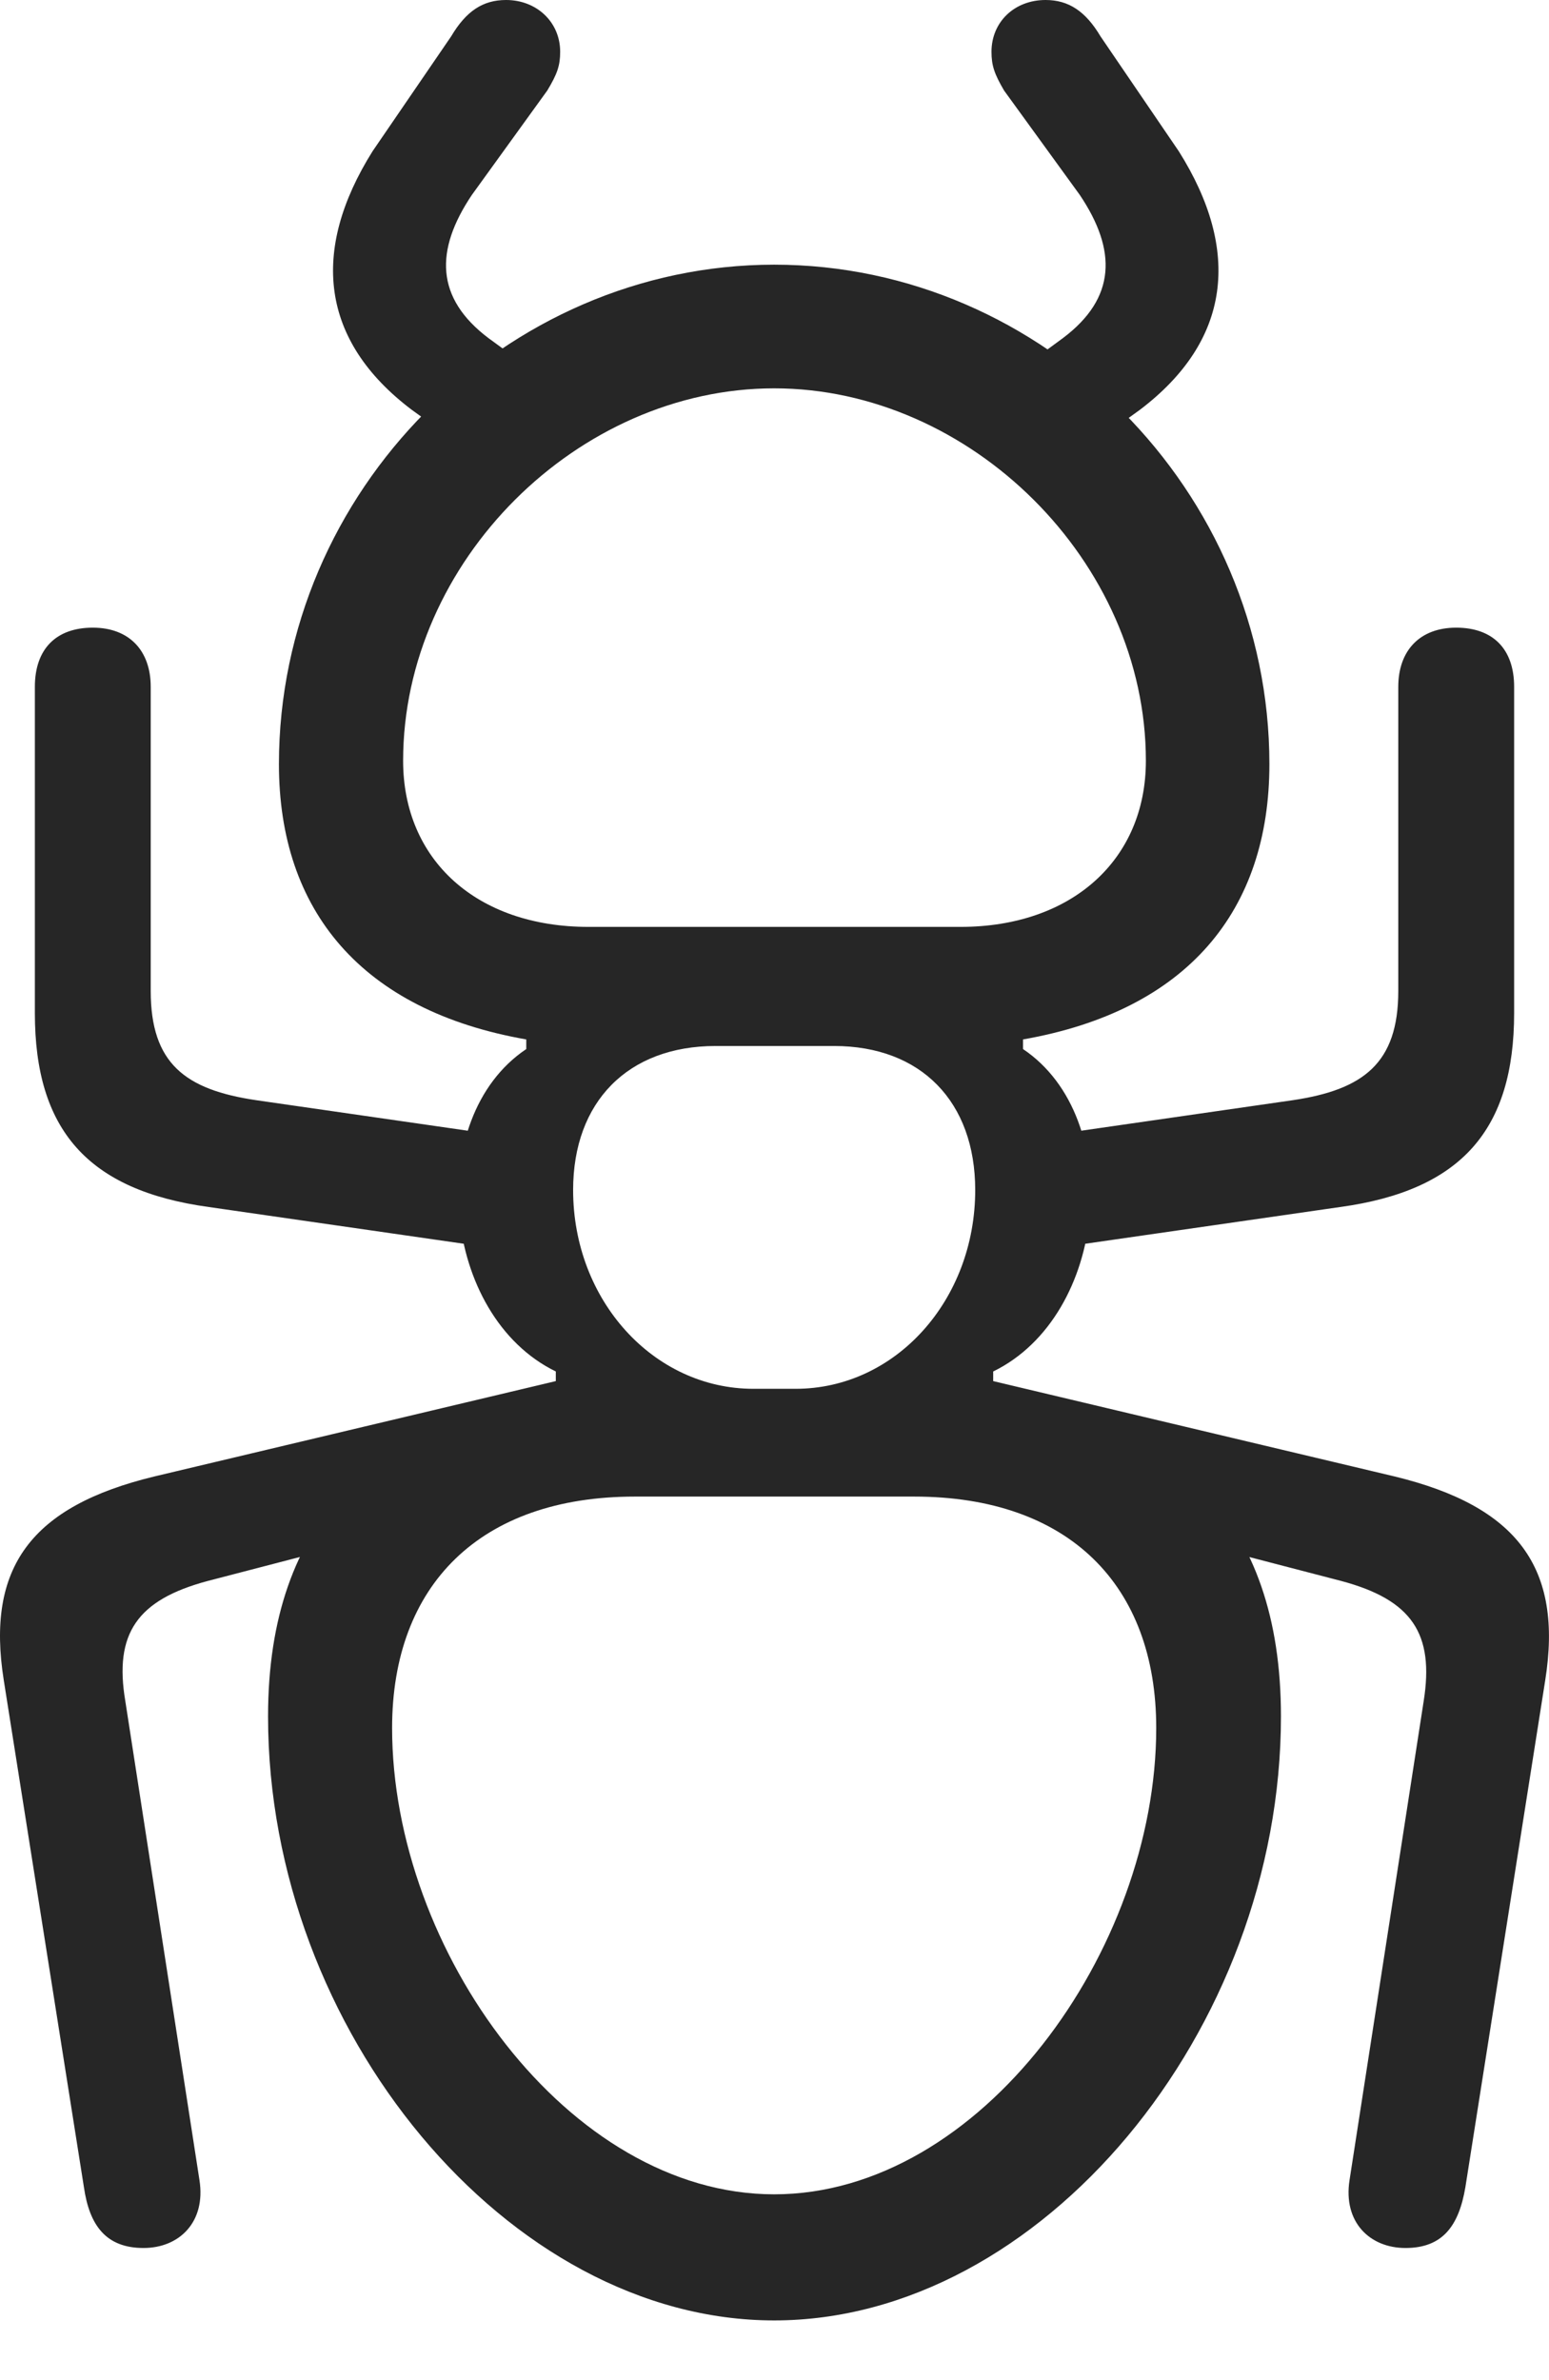 <?xml version="1.0" encoding="UTF-8"?>
<!--Generator: Apple Native CoreSVG 232.5-->
<!DOCTYPE svg
PUBLIC "-//W3C//DTD SVG 1.1//EN"
       "http://www.w3.org/Graphics/SVG/1.1/DTD/svg11.dtd">
<svg version="1.1" xmlns="http://www.w3.org/2000/svg" xmlns:xlink="http://www.w3.org/1999/xlink" width="78.591" height="120.753">
 <g>
  <rect height="120.753" opacity="0" width="78.591" x="0" y="0"/>
  <path d="M39.279 117.725C52.809 117.725 64.991 103.018 64.991 87.081C64.991 77.02 59.525 72.226 50.391 70.069L50.391 69.581C56.202 66.749 57.13 56.739 51.905 53.223L51.905 52.735C60.255 51.27 64.405 46.192 64.405 38.77C64.405 24.903 52.964 13.428 39.279 13.428C25.627 13.428 14.152 24.903 14.152 38.77C14.152 46.192 18.336 51.27 26.701 52.735L26.701 53.223C21.461 56.739 22.389 66.749 28.2 69.581L28.2 70.069C19.133 72.226 13.6 77.02 13.6 87.081C13.6 103.018 25.782 117.725 39.279 117.725ZM39.279 111.327C28.842 111.327 19.894 98.95 19.894 87.668C19.894 80.413 24.368 75.928 32.207 75.928L46.384 75.928C54.222 75.928 58.663 80.413 58.663 87.668C58.663 98.95 49.749 111.327 39.279 111.327ZM29.078 60.376C29.078 55.898 31.858 53.068 36.307 53.068C38.294 53.068 40.33 53.068 42.318 53.068C46.733 53.068 49.479 55.898 49.479 60.376C49.479 65.954 45.447 70.46 40.364 70.46C39.64 70.46 38.917 70.46 38.227 70.46C33.144 70.46 29.078 65.954 29.078 60.376ZM29.854 47.025C24.195 47.025 20.453 43.635 20.453 38.598C20.453 28.472 29.327 19.702 39.279 19.702C49.23 19.702 58.138 28.472 58.138 38.598C58.138 43.635 54.362 47.025 48.737 47.025ZM7.282 114.05C9.093 114.05 10.453 112.738 10.12 110.606L6.359 86.309C5.78 82.88 6.956 81.168 10.537 80.21L28.2 75.613L28.2 70.069L7.828 74.908C1.575 76.422-0.72 79.528 0.193 85.256L4.257 110.961C4.538 112.918 5.389 114.05 7.282 114.05ZM71.309 114.05C73.202 114.05 74.019 112.918 74.349 110.961L78.398 85.256C79.311 79.528 76.982 76.422 70.763 74.908L50.391 70.069L50.391 75.613L68.053 80.21C71.635 81.168 72.778 82.88 72.232 86.309L68.471 110.606C68.138 112.738 69.498 114.05 71.309 114.05ZM26.589 63.542L26.589 57.777L12.994 55.817C9.393 55.284 7.647 53.952 7.647 50.273L7.647 34.847C7.647 33.003 6.552 31.844 4.708 31.844C2.848 31.844 1.769 32.924 1.769 34.847L1.769 51.394C1.769 57.294 4.427 60.394 10.607 61.239ZM52.002 63.542L67.984 61.239C74.163 60.394 76.822 57.294 76.822 51.394L76.822 34.847C76.822 32.924 75.743 31.844 73.883 31.844C72.039 31.844 70.944 33.003 70.944 34.847L70.944 50.273C70.944 53.952 69.164 55.284 65.597 55.817L52.002 57.777ZM24.682 23.533L28.088 19.568L24.779 17.151C22.095 15.121 22.051 12.702 23.942 9.888L27.767 4.593C28.274 3.752 28.421 3.325 28.421 2.627C28.421 1.117 27.225 0 25.677 0C24.496 0 23.649 0.566 22.888 1.848L18.902 7.674C15.735 12.73 16.266 17.291 20.881 20.784ZM53.87 23.657L57.844 20.784C62.445 17.291 62.99 12.73 59.808 7.674L55.838 1.848C55.076 0.566 54.214 0 53.049 0C51.467 0 50.305 1.117 50.305 2.627C50.305 3.325 50.451 3.752 50.943 4.593L54.784 9.888C56.675 12.702 56.631 15.121 53.932 17.151L50.495 19.677Z" fill="#000000" fill-opacity="0.85"/>
 </g>
</svg>
